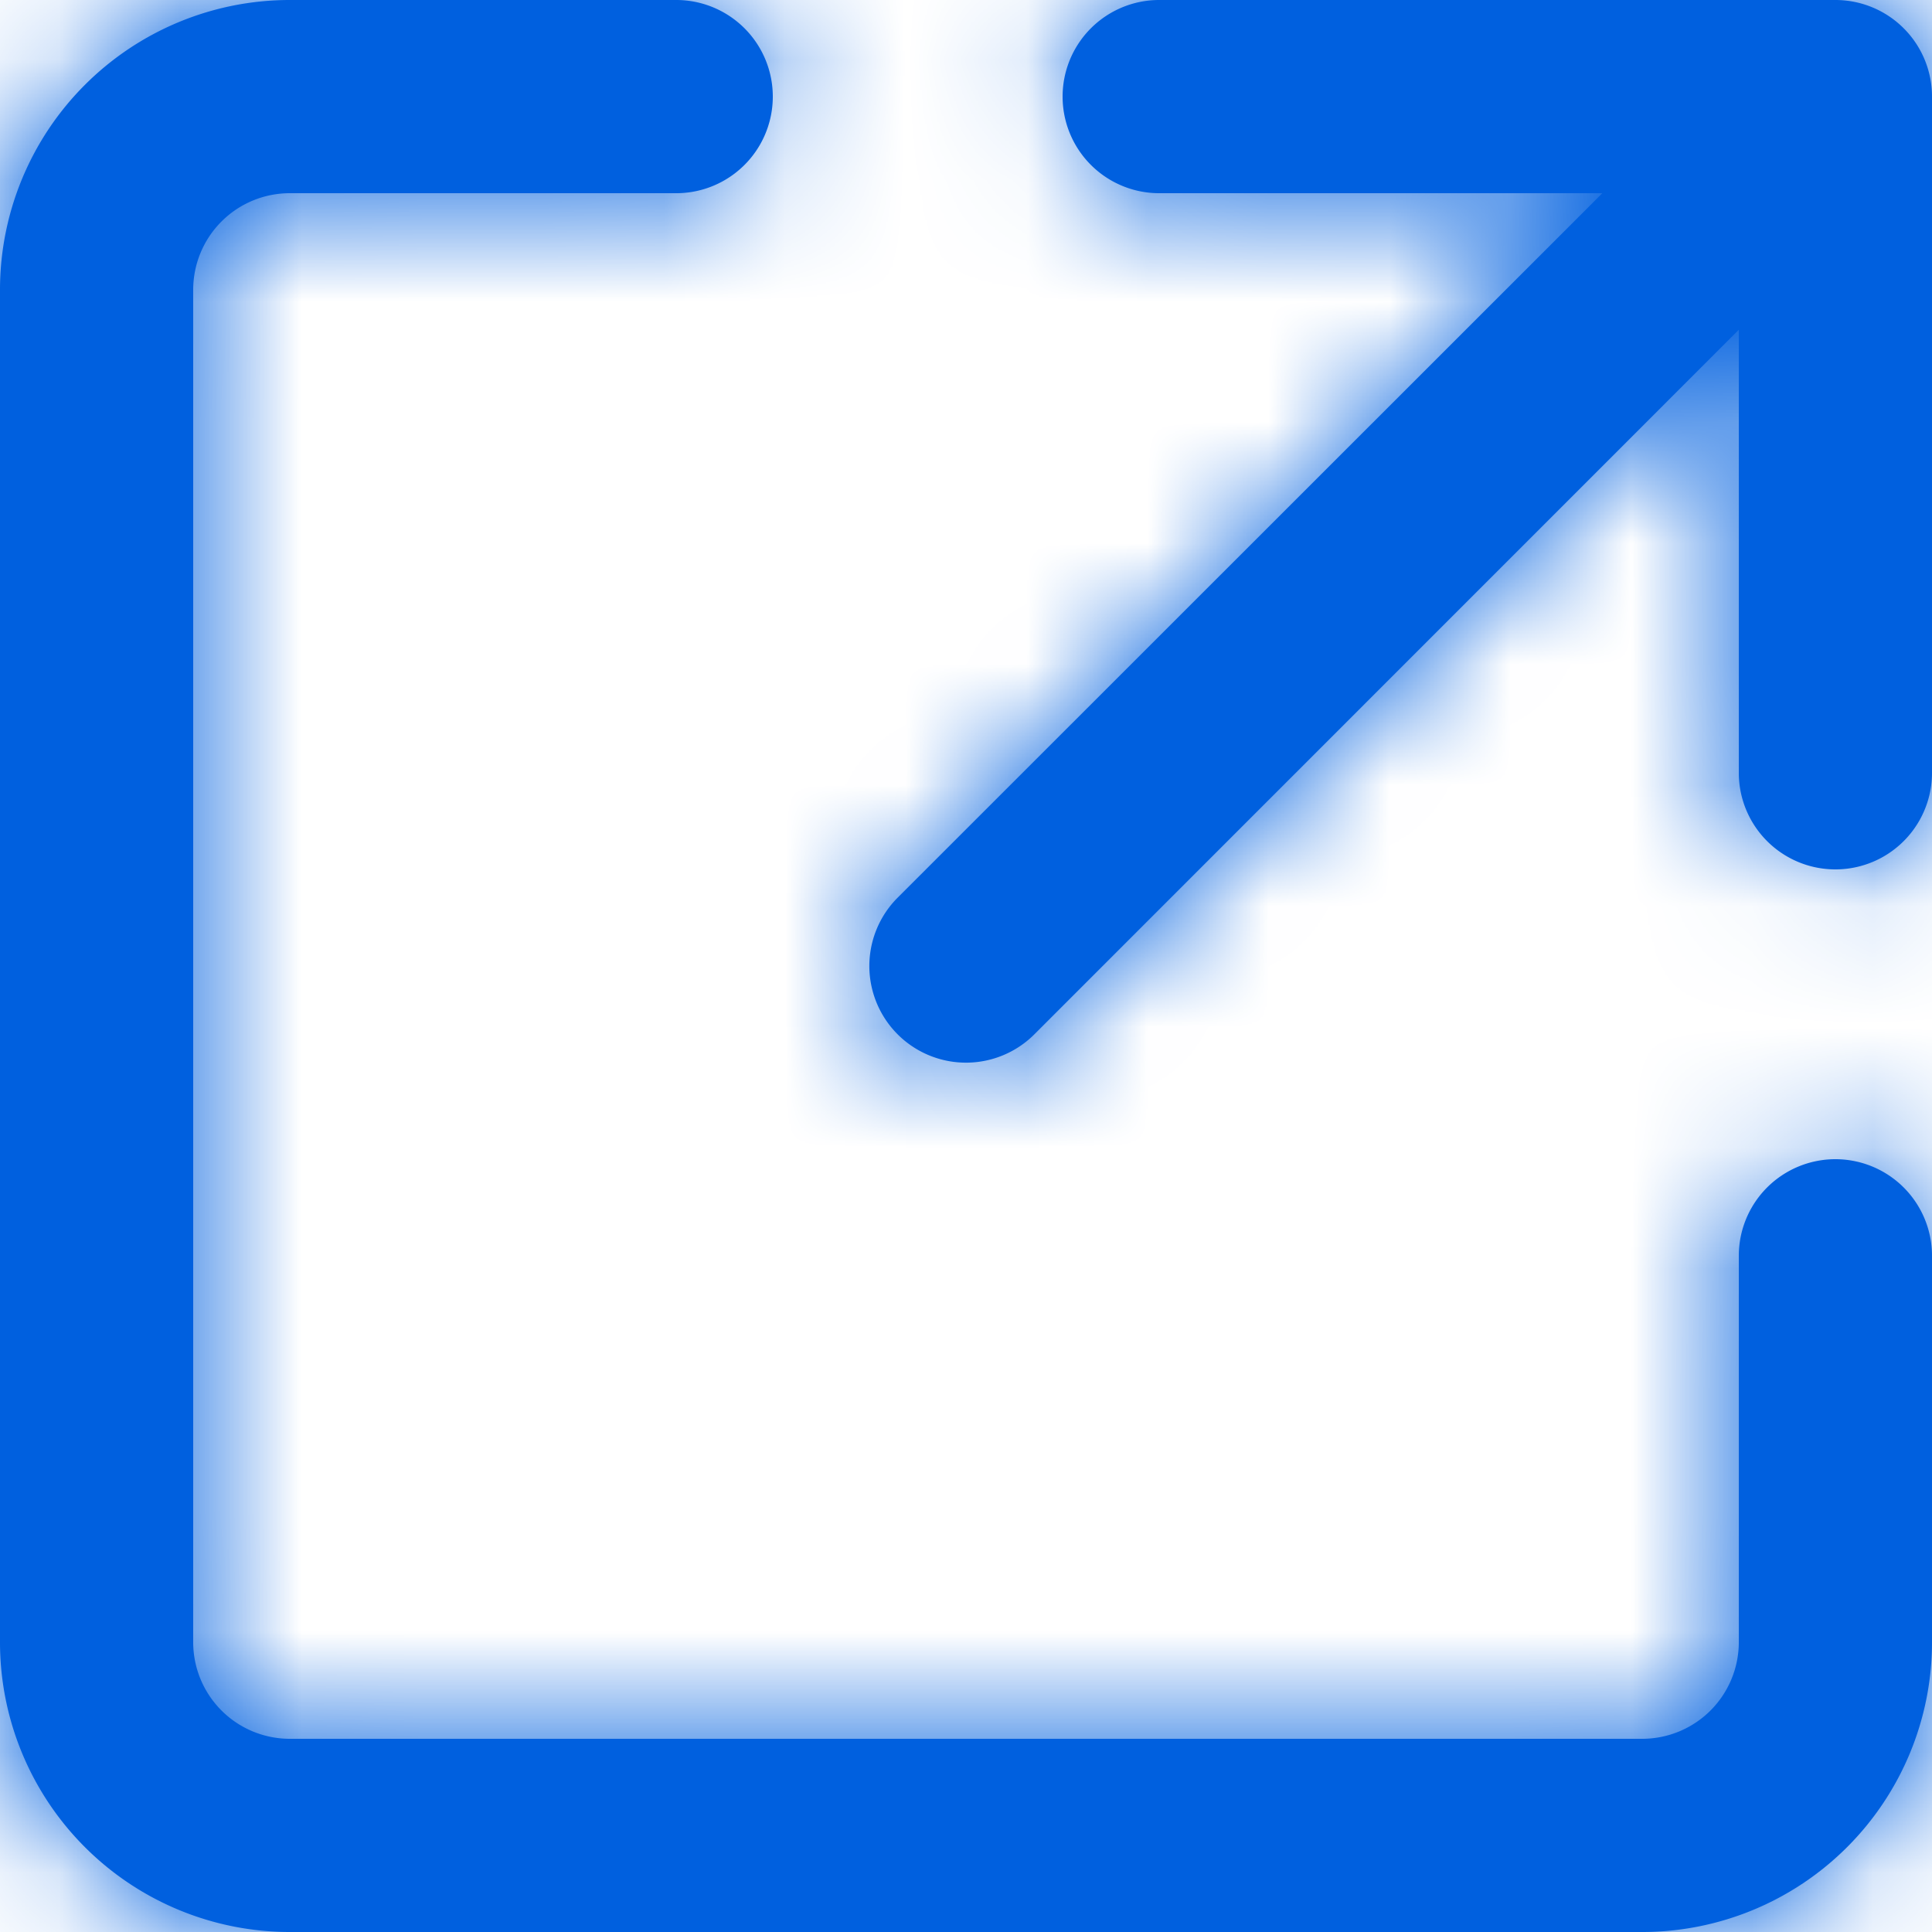 <?xml version="1.0" encoding="UTF-8"?><svg width="16" height="16" viewBox="0 0 16 16" xmlns="http://www.w3.org/2000/svg" xmlns:xlink="http://www.w3.org/1999/xlink"><defs><path d="M13.269 1.6H9.6a.8.8 0 1 1 0-1.6h5.6a.8.8 0 0 1 .8.8v5.6a.8.8 0 1 1-1.6 0V2.731L8.566 8.566a.8.8 0 1 1-1.132-1.132L13.27 1.6zM5.6 0a.8.8 0 1 1 0 1.6H2.4a.8.8 0 0 0-.8.8v11.2a.8.8 0 0 0 .8.8h11.2a.8.8 0 0 0 .8-.8v-3.2a.8.8 0 1 1 1.6 0v3.2a2.4 2.4 0 0 1-2.4 2.4H2.4A2.4 2.4 0 0 1 0 13.6V2.4A2.4 2.4 0 0 1 2.4 0h3.2z" id="a"/></defs><g fill="none" fill-rule="evenodd"><mask id="b" fill="#fff"><use xlink:href="#a"/></mask><use fill="#0060df" fill-rule="nonzero" xlink:href="#a"/><path fill="#0060df" mask="url(#b)" d="M-2-2h24v24H-2z"/></g></svg>
